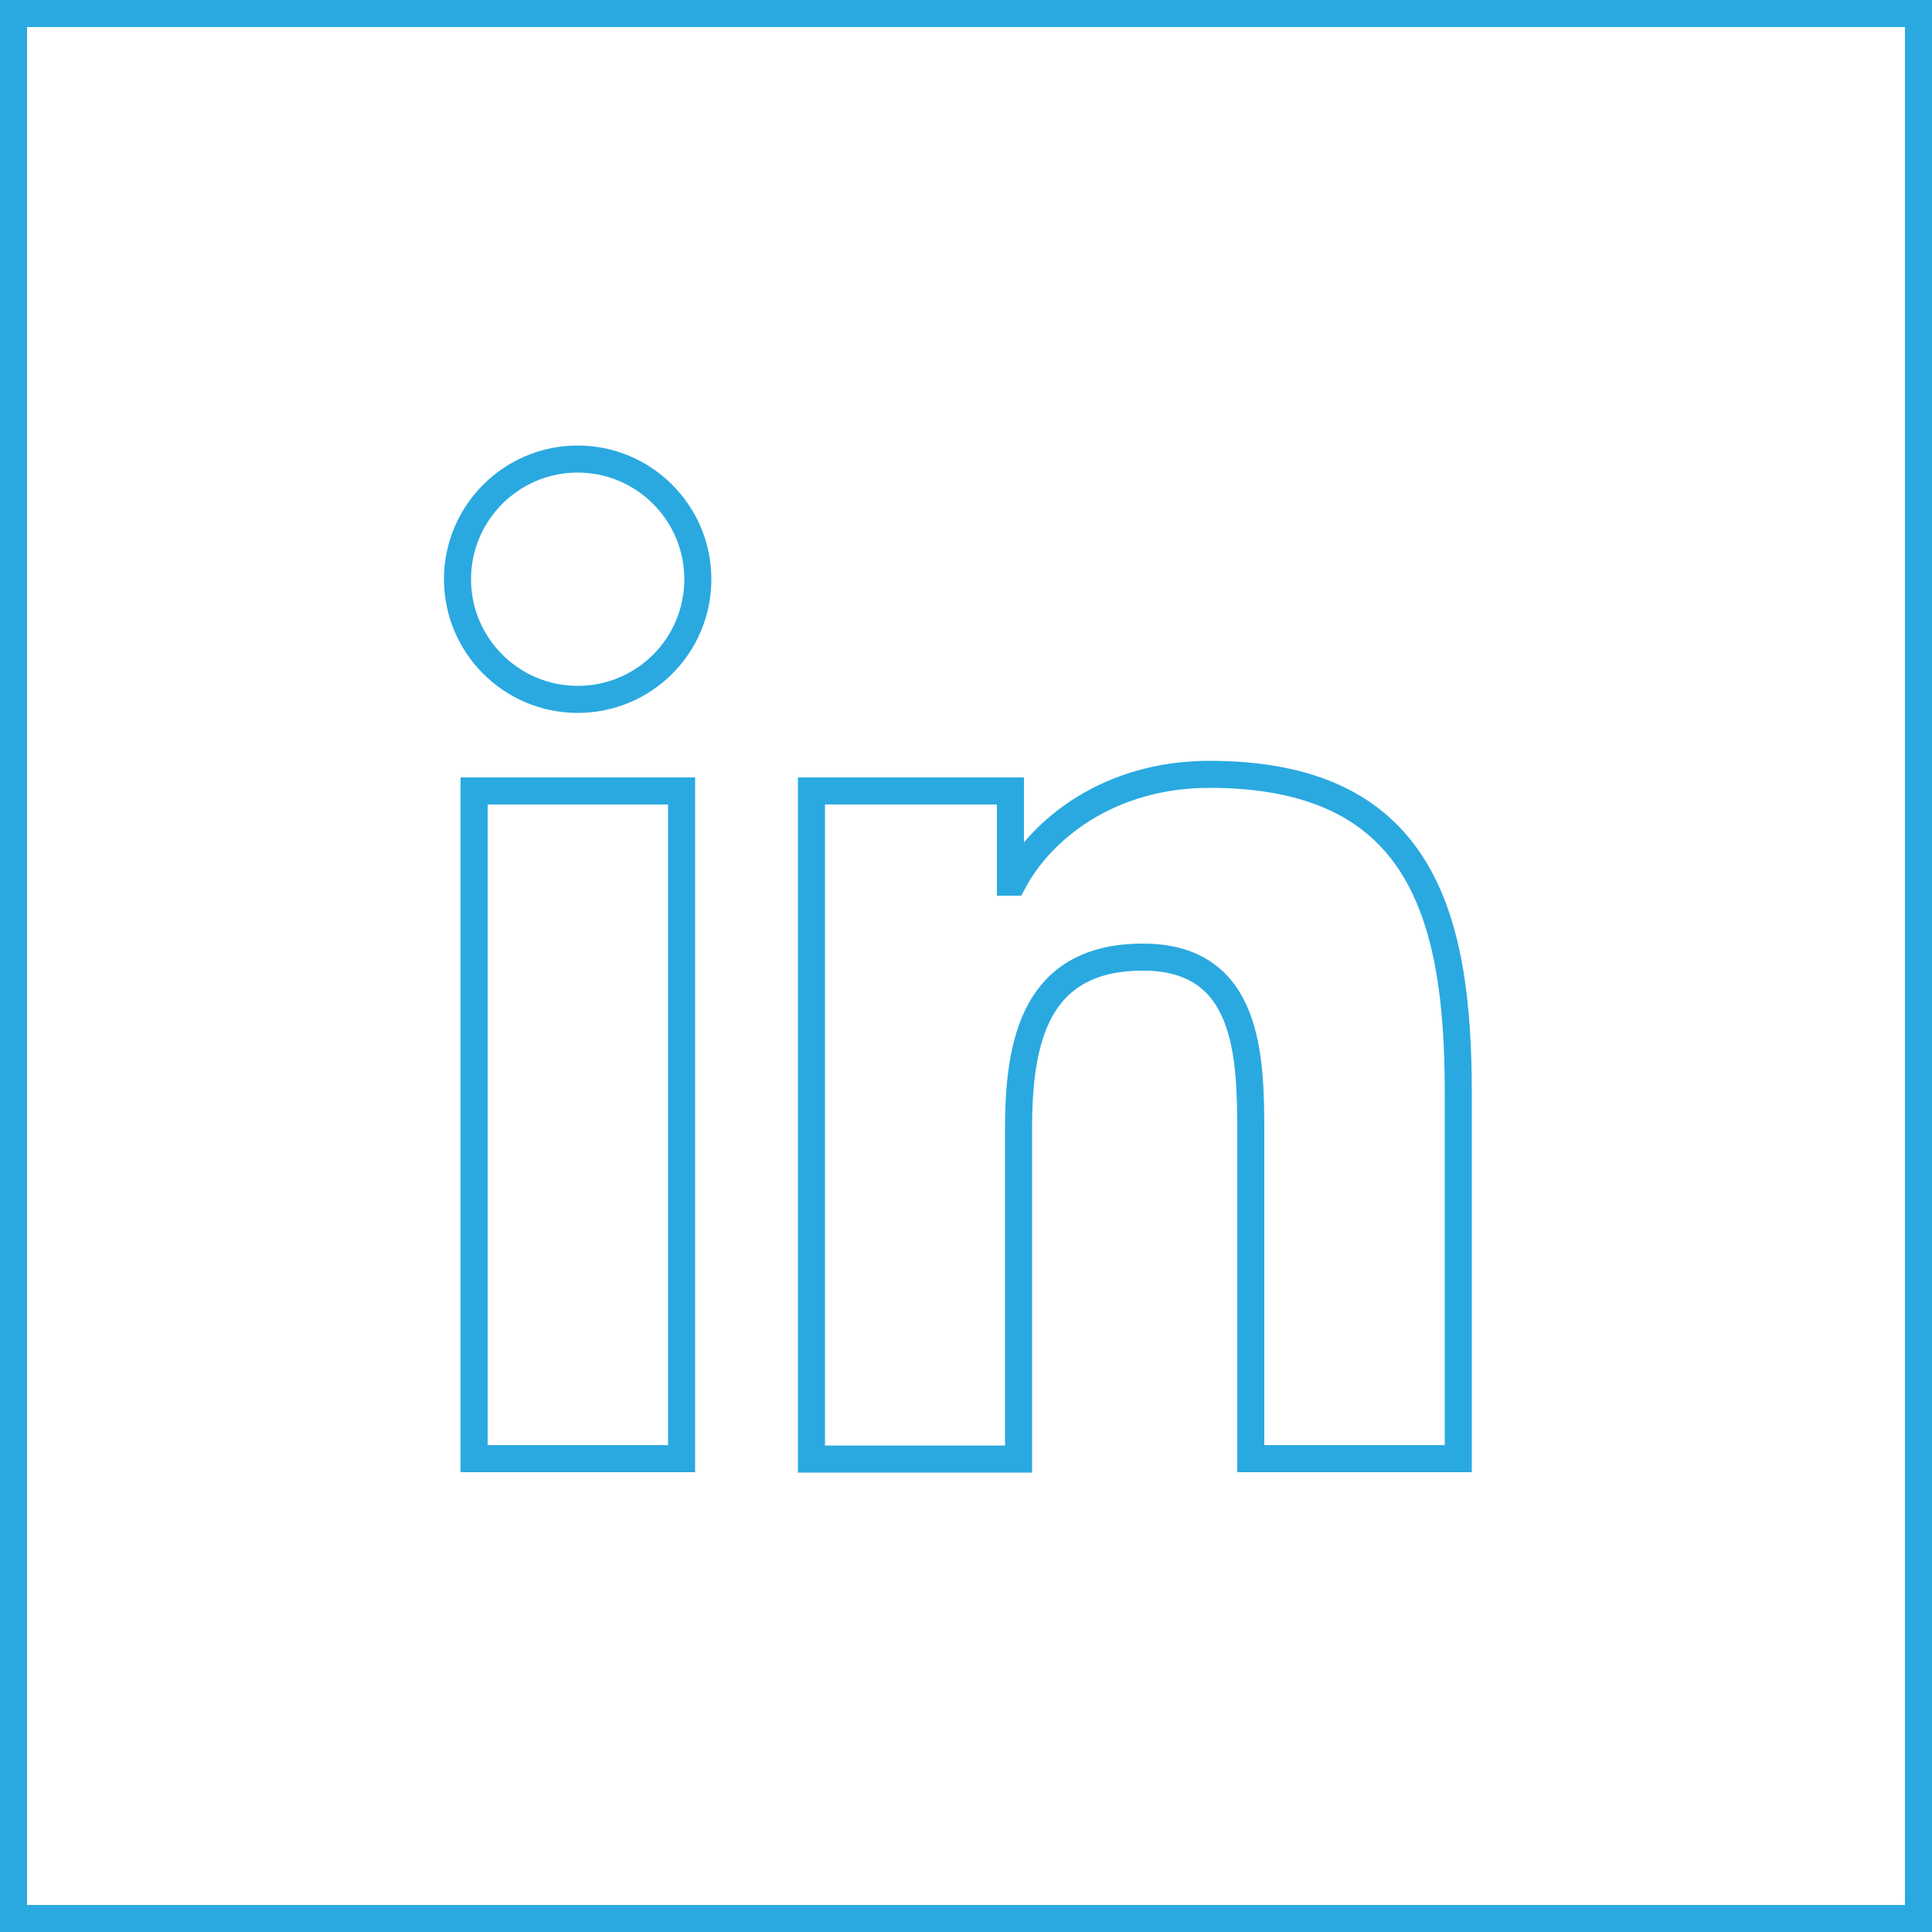 <?xml version="1.0" encoding="utf-8"?>
<!-- Generator: Adobe Illustrator 18.0.0, SVG Export Plug-In . SVG Version: 6.00 Build 0)  -->
<!DOCTYPE svg PUBLIC "-//W3C//DTD SVG 1.1//EN" "http://www.w3.org/Graphics/SVG/1.1/DTD/svg11.dtd">
<svg version="1.1" id="Layer_1" xmlns="http://www.w3.org/2000/svg" xmlns:xlink="http://www.w3.org/1999/xlink" x="0px" y="0px"
	 viewBox="0 0 500 500" enable-background="new 0 0 500 500" xml:space="preserve">
<g>
	<g>
		<path fill="#2AA9E0" d="M493,7v486H7V7H493 M500,0H0v500h500V0L500,0z"/>
	</g>
</g>
<g>
	<path fill="none" stroke="#2AA9E0" stroke-width="7" stroke-miterlimit="10" d="M122.7,204.7h53.7v172.8h-53.7V204.7z M149.5,118.8
		c17.2,0,31.1,14,31.1,31.1c0,17.2-13.9,31.1-31.1,31.1c-17.2,0-31.1-14-31.1-31.1C118.4,132.8,132.3,118.8,149.5,118.8"/>
	<path fill="none" stroke="#2AA9E0" stroke-width="7" stroke-miterlimit="10" d="M210,204.7h51.5v23.6h0.7
		c7.2-13.6,24.7-27.9,50.8-27.9c54.4,0,64.4,35.8,64.4,82.3v94.8h-53.7v-84c0-20-0.4-45.8-27.9-45.8c-27.9,0-32.2,21.8-32.2,44.4
		v85.5H210V204.7z"/>
</g>
</svg>
